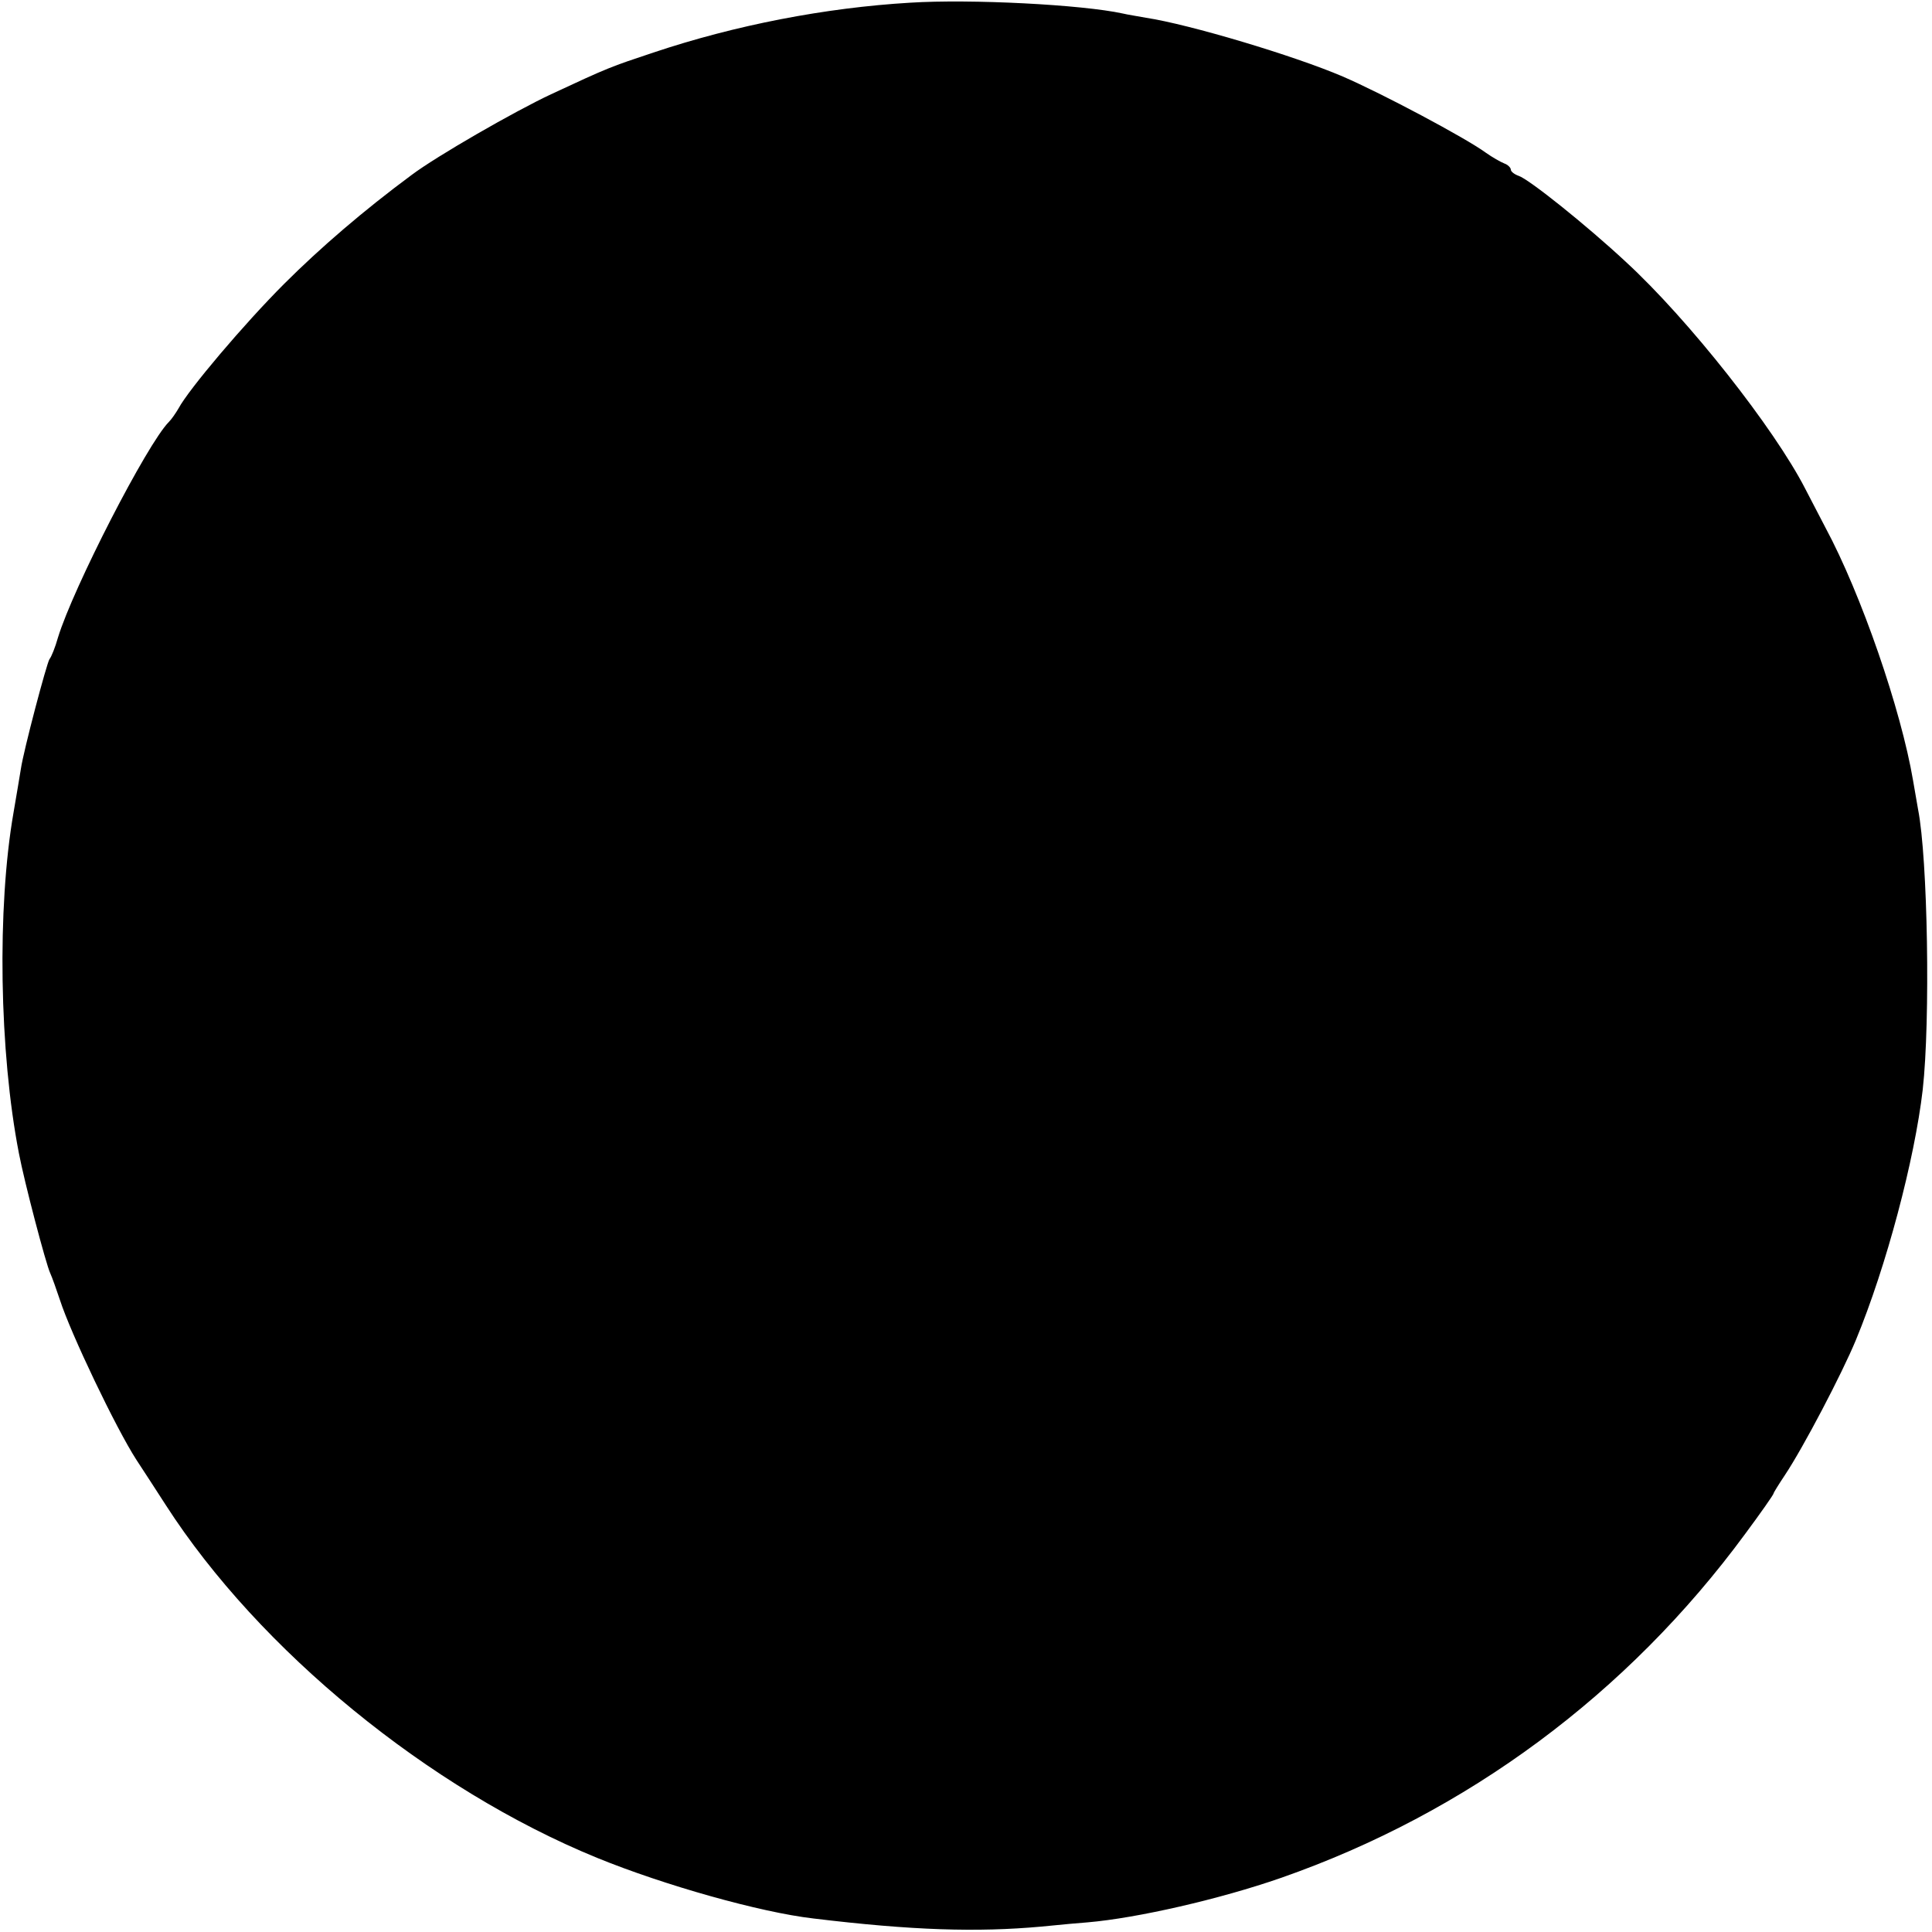 <?xml version="1.0" standalone="no"?>
<!DOCTYPE svg PUBLIC "-//W3C//DTD SVG 20010904//EN"
 "http://www.w3.org/TR/2001/REC-SVG-20010904/DTD/svg10.dtd">
<svg version="1.0" xmlns="http://www.w3.org/2000/svg"
 width="500pt" height="500pt" viewBox="0 0 500 500"
 preserveAspectRatio="xMidYMid meet">
<g transform="translate(0,500) scale(0.1,-0.1)"
fill="#000000" stroke="none">
<path d="M2355 4993 c-219 -13 -452 -58 -664 -129 -111 -37 -115 -38 -265
-108 -94 -44 -296 -160 -361 -209 -123 -91 -236 -188 -330 -282 -103 -103
-247 -273 -273 -322 -7 -12 -18 -28 -25 -35 -56 -56 -248 -430 -287 -558 -7
-25 -17 -50 -22 -56 -7 -10 -67 -236 -74 -284 -2 -14 -11 -65 -19 -113 -43
-246 -37 -620 14 -882 14 -74 70 -287 81 -310 5 -11 16 -42 25 -69 28 -87 145
-332 198 -414 17 -26 51 -78 76 -117 242 -376 681 -735 1116 -913 174 -71 422
-141 560 -157 256 -31 424 -36 590 -21 50 5 104 10 120 11 128 11 342 60 500
115 481 168 897 476 1202 891 40 54 73 101 73 104 0 2 13 23 29 47 48 72 148
263 184 350 79 191 152 467 173 648 20 180 13 598 -12 725 -2 11 -8 45 -13 75
-31 183 -134 482 -227 655 -20 39 -44 84 -52 100 -80 156 -302 438 -464 587
-102 95 -252 215 -278 223 -11 4 -20 11 -20 16 0 5 -8 13 -17 16 -10 4 -31 16
-48 28 -52 38 -268 153 -370 197 -126 54 -397 135 -509 152 -21 4 -48 8 -60
11 -105 23 -394 38 -551 28z"/>
</g>
</svg>
